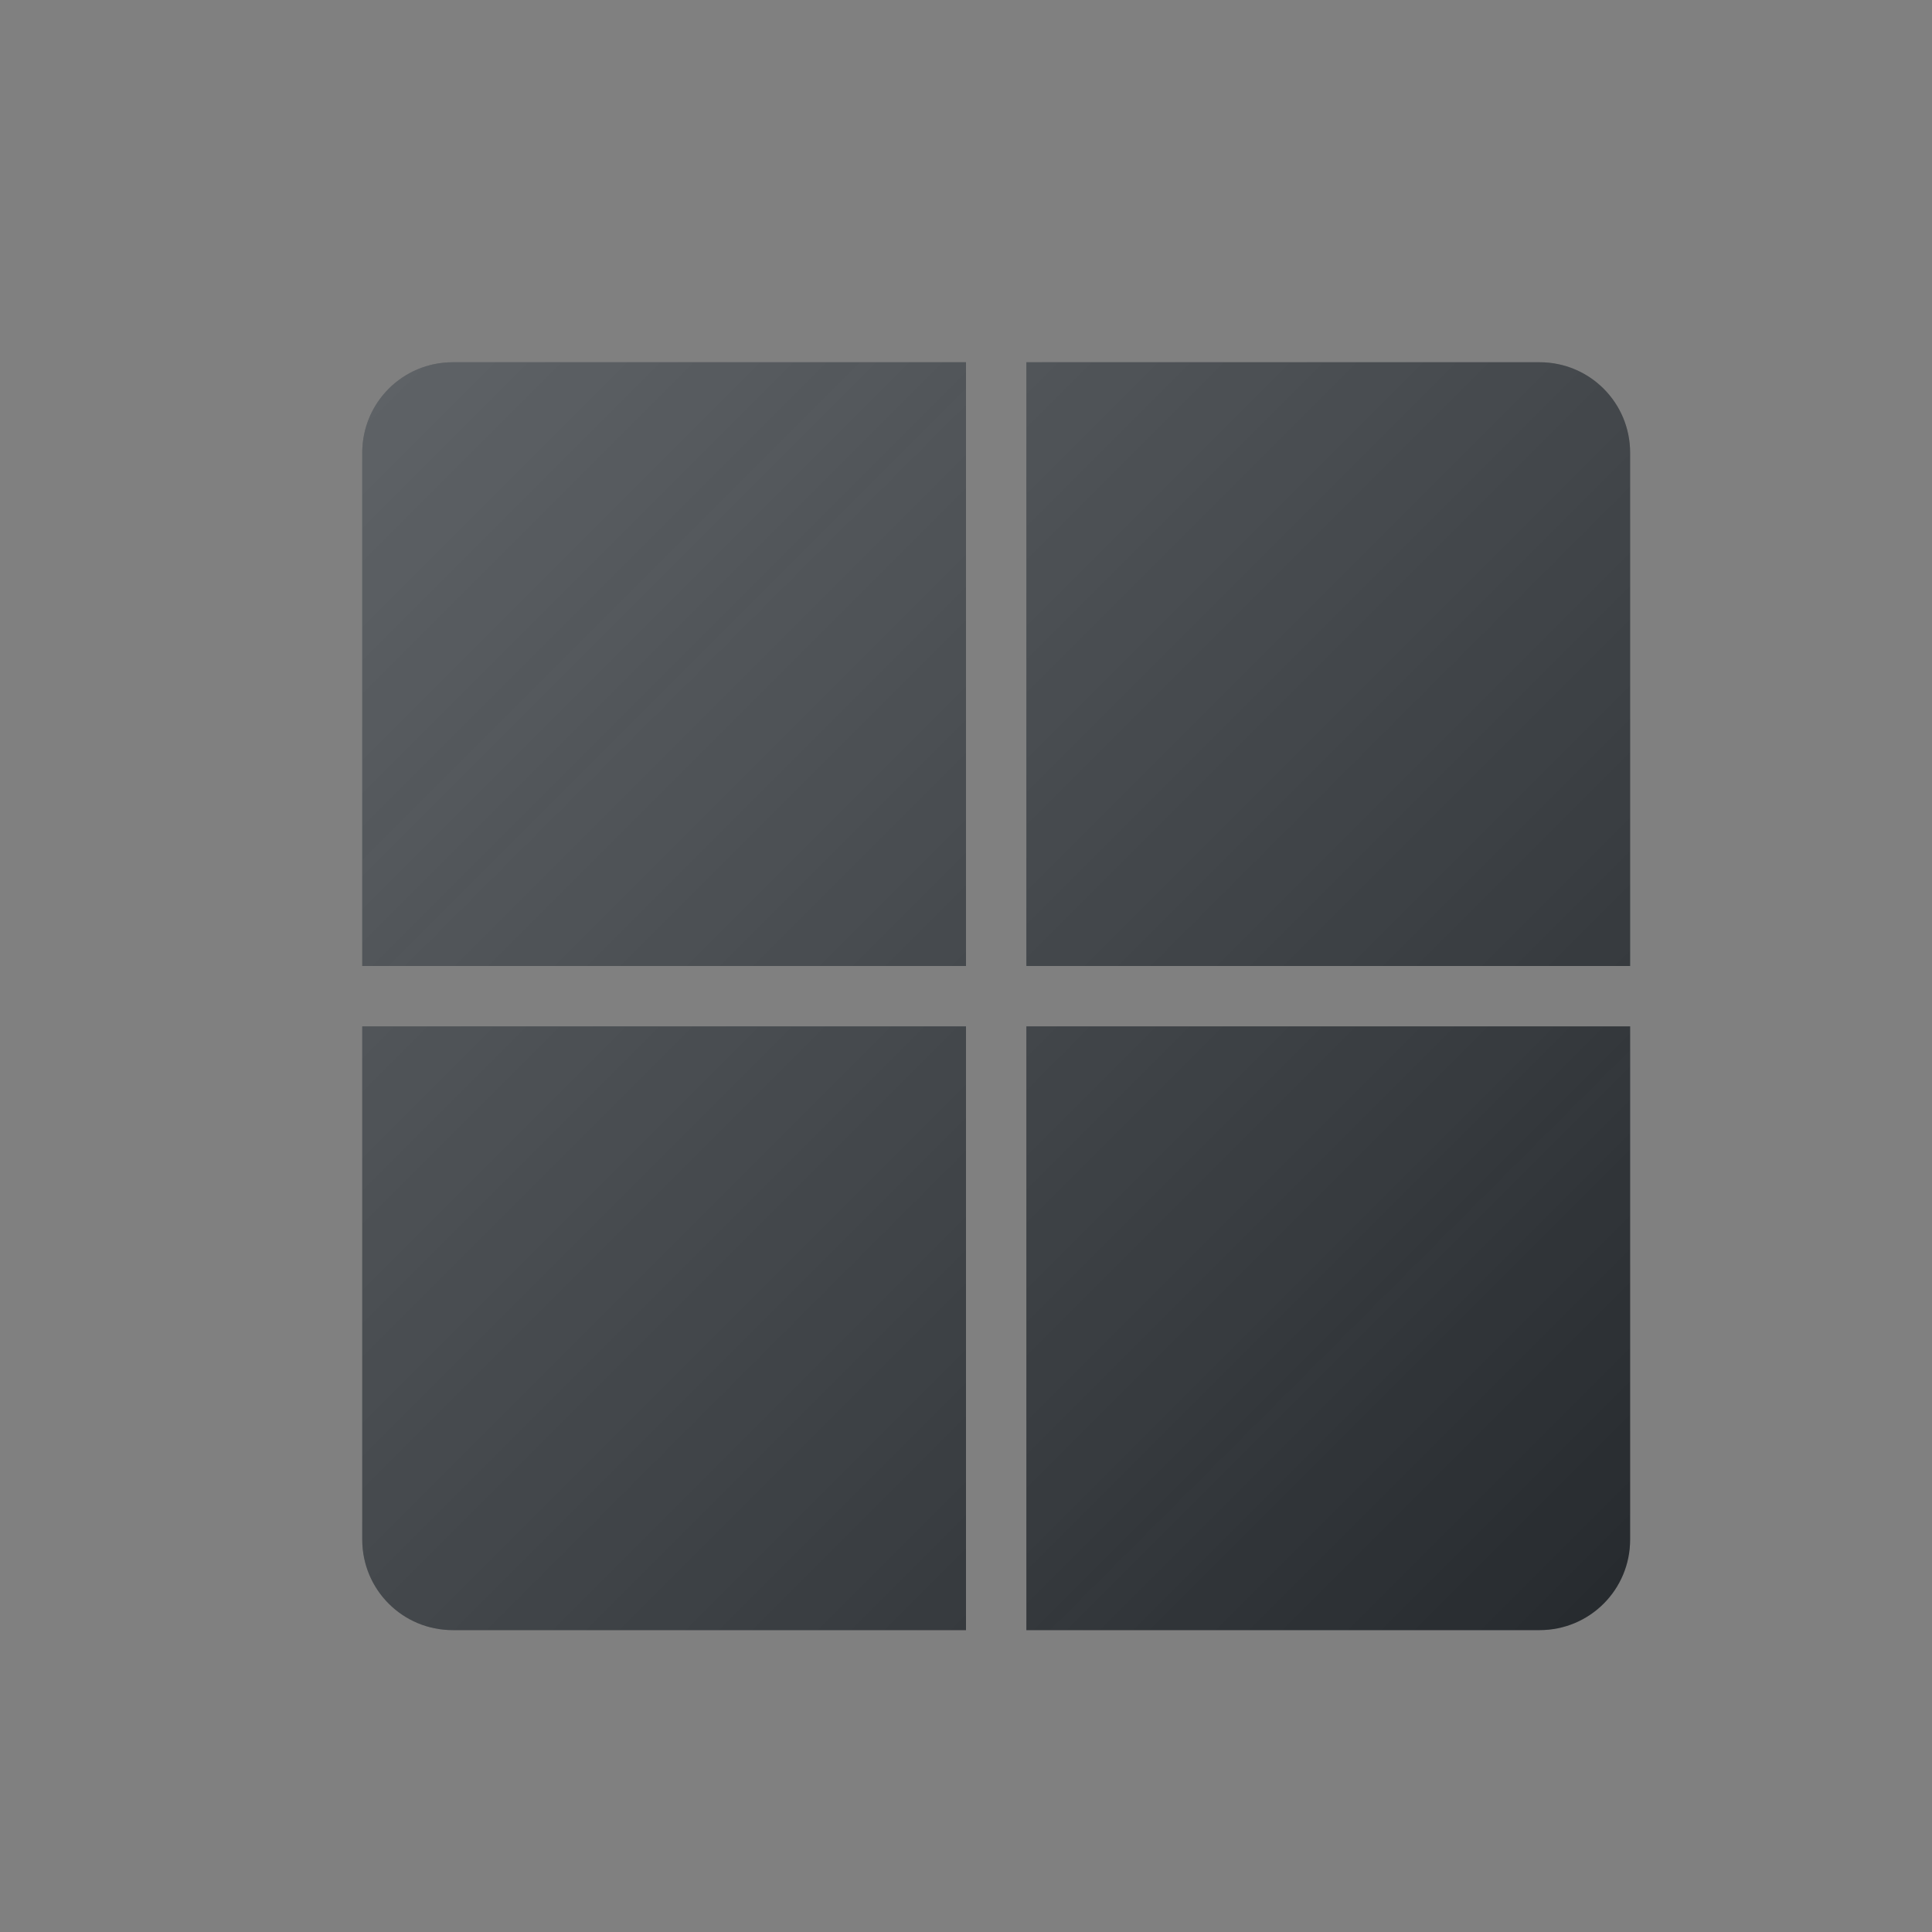 <?xml version="1.0" encoding="UTF-8" standalone="no"?>
<svg
   xmlns:dc="http://purl.org/dc/elements/1.1/"
   xmlns:cc="http://creativecommons.org/ns#"
   xmlns:rdf="http://www.w3.org/1999/02/22-rdf-syntax-ns#"
   xmlns:svg="http://www.w3.org/2000/svg"
   xmlns="http://www.w3.org/2000/svg"
   xmlns:xlink="http://www.w3.org/1999/xlink"
   xmlns:sodipodi="http://sodipodi.sourceforge.net/DTD/sodipodi-0.dtd"
   xmlns:inkscape="http://www.inkscape.org/namespaces/inkscape"
   inkscape:version="1.0 (1.0+r73+1)"
   sodipodi:docname="start.svg"
   id="svg12"
   version="1.1"
   height="32"
   width="32">
  <rect width="100%" height="100%" fill="#808080" stroke="none"/>
  <sodipodi:namedview
     inkscape:pagecheckerboard="0"
     inkscape:snap-midpoints="true"
     inkscape:snap-smooth-nodes="true"
     inkscape:snap-intersection-paths="true"
     inkscape:object-paths="true"
     inkscape:document-rotation="0"
     inkscape:snap-nodes="true"
     inkscape:snap-bbox-edge-midpoints="true"
     inkscape:bbox-nodes="true"
     inkscape:snap-bbox="true"
     inkscape:current-layer="svg12"
     inkscape:window-maximized="1"
     inkscape:window-y="0"
     inkscape:window-x="0"
     inkscape:cy="3.7097602"
     inkscape:cx="-19.168755"
     inkscape:zoom="5.6568545"
     showgrid="true"
     id="namedview14"
     inkscape:window-height="1000"
     inkscape:window-width="1920"
     inkscape:pageshadow="2"
     inkscape:pageopacity="0"
     guidetolerance="10"
     gridtolerance="10"
     objecttolerance="10"
     borderopacity="1"
     bordercolor="#666666"
     pagecolor="#d5d5d5">
    <inkscape:grid
       id="grid4539"
       type="xygrid" />
    <inkscape:grid
       opacity="1"
       color="#ff10d8"
       spacingx="0.5"
       spacingy="0.5"
       id="grid846"
       type="xygrid"
       enabled="false" />
  </sodipodi:namedview>
  <defs
     id="defs7386">
    <linearGradient
       inkscape:collect="always"
       id="dark">
      <stop
         style="stop-color:#000000;stop-opacity:1;"
         offset="0"
         id="stop1216" />
      <stop
         style="stop-color:#000000;stop-opacity:0;"
         offset="1"
         id="stop1218" />
    </linearGradient>
    <linearGradient
       inkscape:collect="always"
       id="light">
      <stop
         id="stop1204"
         offset="0"
         style="stop-color:#ffffff;stop-opacity:0;" />
      <stop
         id="stop1202"
         offset="1"
         style="stop-color:#ffffff;stop-opacity:1" />
    </linearGradient>
    <style
       type="text/css"
       id="current-color-scheme">      .ColorScheme-Text {
        color:#31363b;
        stop-color:#31363b;
      }
      .ColorScheme-Background {
        color:#eff0f1;
        stop-color:#eff0f1;
      }</style>
    <g
       class="ColorScheme-Background"
       id="g9" />
    <linearGradient
       inkscape:collect="always"
       xlink:href="#light"
       id="linearGradient1208"
       x1="27"
       y1="27"
       x2="6"
       y2="6"
       gradientUnits="userSpaceOnUse" />
    <linearGradient
       inkscape:collect="always"
       xlink:href="#dark"
       id="linearGradient1222"
       x1="27"
       y1="27"
       x2="6"
       y2="6"
       gradientUnits="userSpaceOnUse" />
    <linearGradient
       inkscape:collect="always"
       xlink:href="#light"
       id="linearGradient879"
       x1="23"
       y1="23"
       x2="-6.001"
       y2="-6"
       gradientUnits="userSpaceOnUse" />
    <linearGradient
       y2="-6"
       x2="-6.001"
       y1="23"
       x1="23"
       gradientUnits="userSpaceOnUse"
       id="linearGradient854"
       xlink:href="#dark"
       inkscape:collect="always" />
  </defs>
  <g
     id="32-32-start-here-kde">
    <rect
       style="opacity:0.003"
       y="0"
       x="0"
       height="32"
       width="32"
       id="rect6336-6" />
    <path
       class="ColorScheme-Text"
       sodipodi:nodetypes="sscccscccssccsscccccsscc"
       d="M 7.5,6 C 6.669,6 6,6.669 6,7.5 V 16 H 16 V 6 Z M 17,6 V 16 H 27 V 7.5 C 27,6.669 26.331,6 25.5,6 Z M 6,17 v 8.5 C 6,26.331 6.669,27 7.5,27 H 16 V 17 Z m 11,0 v 10 l 8.5,0 C 26.331,27 27,26.331 27,25.5 L 27,17 Z"
       style="fill:currentColor;fill-opacity:1;stroke-width:1.083;stroke-linejoin:round"
       id="rect913" />
    <g
       id="blend"
       style="opacity:0.75">
      <path
         id="path1212"
         style="opacity:0.3;fill:url(#linearGradient1222);fill-opacity:1;stroke-width:1.083;stroke-linejoin:round"
         d="M 7.5,6 C 6.669,6 6,6.669 6,7.5 V 16 H 16 V 6 Z M 17,6 V 16 H 27 V 7.5 C 27,6.669 26.331,6 25.5,6 Z M 6,17 v 8.5 C 6,26.331 6.669,27 7.5,27 H 16 V 17 Z m 11,0 v 10 l 8.5,0 C 26.331,27 27,26.331 27,25.5 L 27,17 Z"
         sodipodi:nodetypes="sscccscccssccsscccccsscc"
         class="ColorScheme-Text" />
      <path
         class="ColorScheme-Text"
         sodipodi:nodetypes="sscccscccssccsscccccsscc"
         d="M 7.5,6 C 6.669,6 6,6.669 6,7.5 V 16 H 16 V 6 Z M 17,6 V 16 H 27 V 7.5 C 27,6.669 26.331,6 25.5,6 Z M 6,17 v 8.5 C 6,26.331 6.669,27 7.5,27 H 16 V 17 Z m 11,0 v 10 l 8.5,0 C 26.331,27 27,26.331 27,25.5 L 27,17 Z"
         style="opacity:0.3;fill:url(#linearGradient1208);fill-opacity:1;stroke-width:1.083;stroke-linejoin:round"
         id="path908" />
    </g>
  </g>
  <g
     id="start-here-kde"
     transform="translate(-32)">
    <rect
       id="rect6336-6-6"
       width="48"
       height="48"
       x="-16"
       y="-16"
       style="opacity:0.003;stroke-width:1.5" />
    <path
       id="rect913-7"
       style="fill:currentColor;fill-opacity:1;stroke-width:1.083;stroke-linejoin:round"
       d="m -4,-6 c -1.108,0 -2.03,0.892 -2,2 V 7.996 L 8,8 V -6 Z M 9,-6 V 8 H 23 V -4 c 0,-1.108 -0.892,-2.015 -2,-2 z M -6,9 v 12 c 0,1.108 0.892,1.995 2,2 H 8 V 9 Z M 9,9 v 14 h 12 c 1.108,0 2.017,-0.892 2,-2 V 9 Z"
       sodipodi:nodetypes="sscccscccssccsscccccsscc"
       class="ColorScheme-Text" />
    <g
       id="g858">
      <path
         class="ColorScheme-Text"
         sodipodi:nodetypes="sscccscccssccsscccccsscc"
         d="m -4,-6 c -1.108,0 -2.03,0.892 -2,2 V 7.996 L 8,8 V -6 Z M 9,-6 V 8 H 23 V -4 c 0,-1.108 -0.892,-2.015 -2,-2 z M -6,9 v 12 c 0,1.108 0.892,1.995 2,2 H 8 V 9 Z M 9,9 v 14 h 12 c 1.108,0 2.017,-0.892 2,-2 V 9 Z"
         style="opacity:0.3;fill:url(#linearGradient854);fill-opacity:1;stroke-width:1.083;stroke-linejoin:round"
         id="path852" />
      <path
         id="path871"
         style="opacity:0.3;fill:url(#linearGradient879);fill-opacity:1;stroke-width:1.083;stroke-linejoin:round"
         d="m -4,-6 c -1.108,0 -2.03,0.892 -2,2 V 7.996 L 8,8 V -6 Z M 9,-6 V 8 H 23 V -4 c 0,-1.108 -0.892,-2.015 -2,-2 z M -6,9 v 12 c 0,1.108 0.892,1.995 2,2 H 8 V 9 Z M 9,9 v 14 h 12 c 1.108,0 2.017,-0.892 2,-2 V 9 Z"
         sodipodi:nodetypes="sscccscccssccsscccccsscc"
         class="ColorScheme-Text" />
    </g>
  </g>
</svg>
